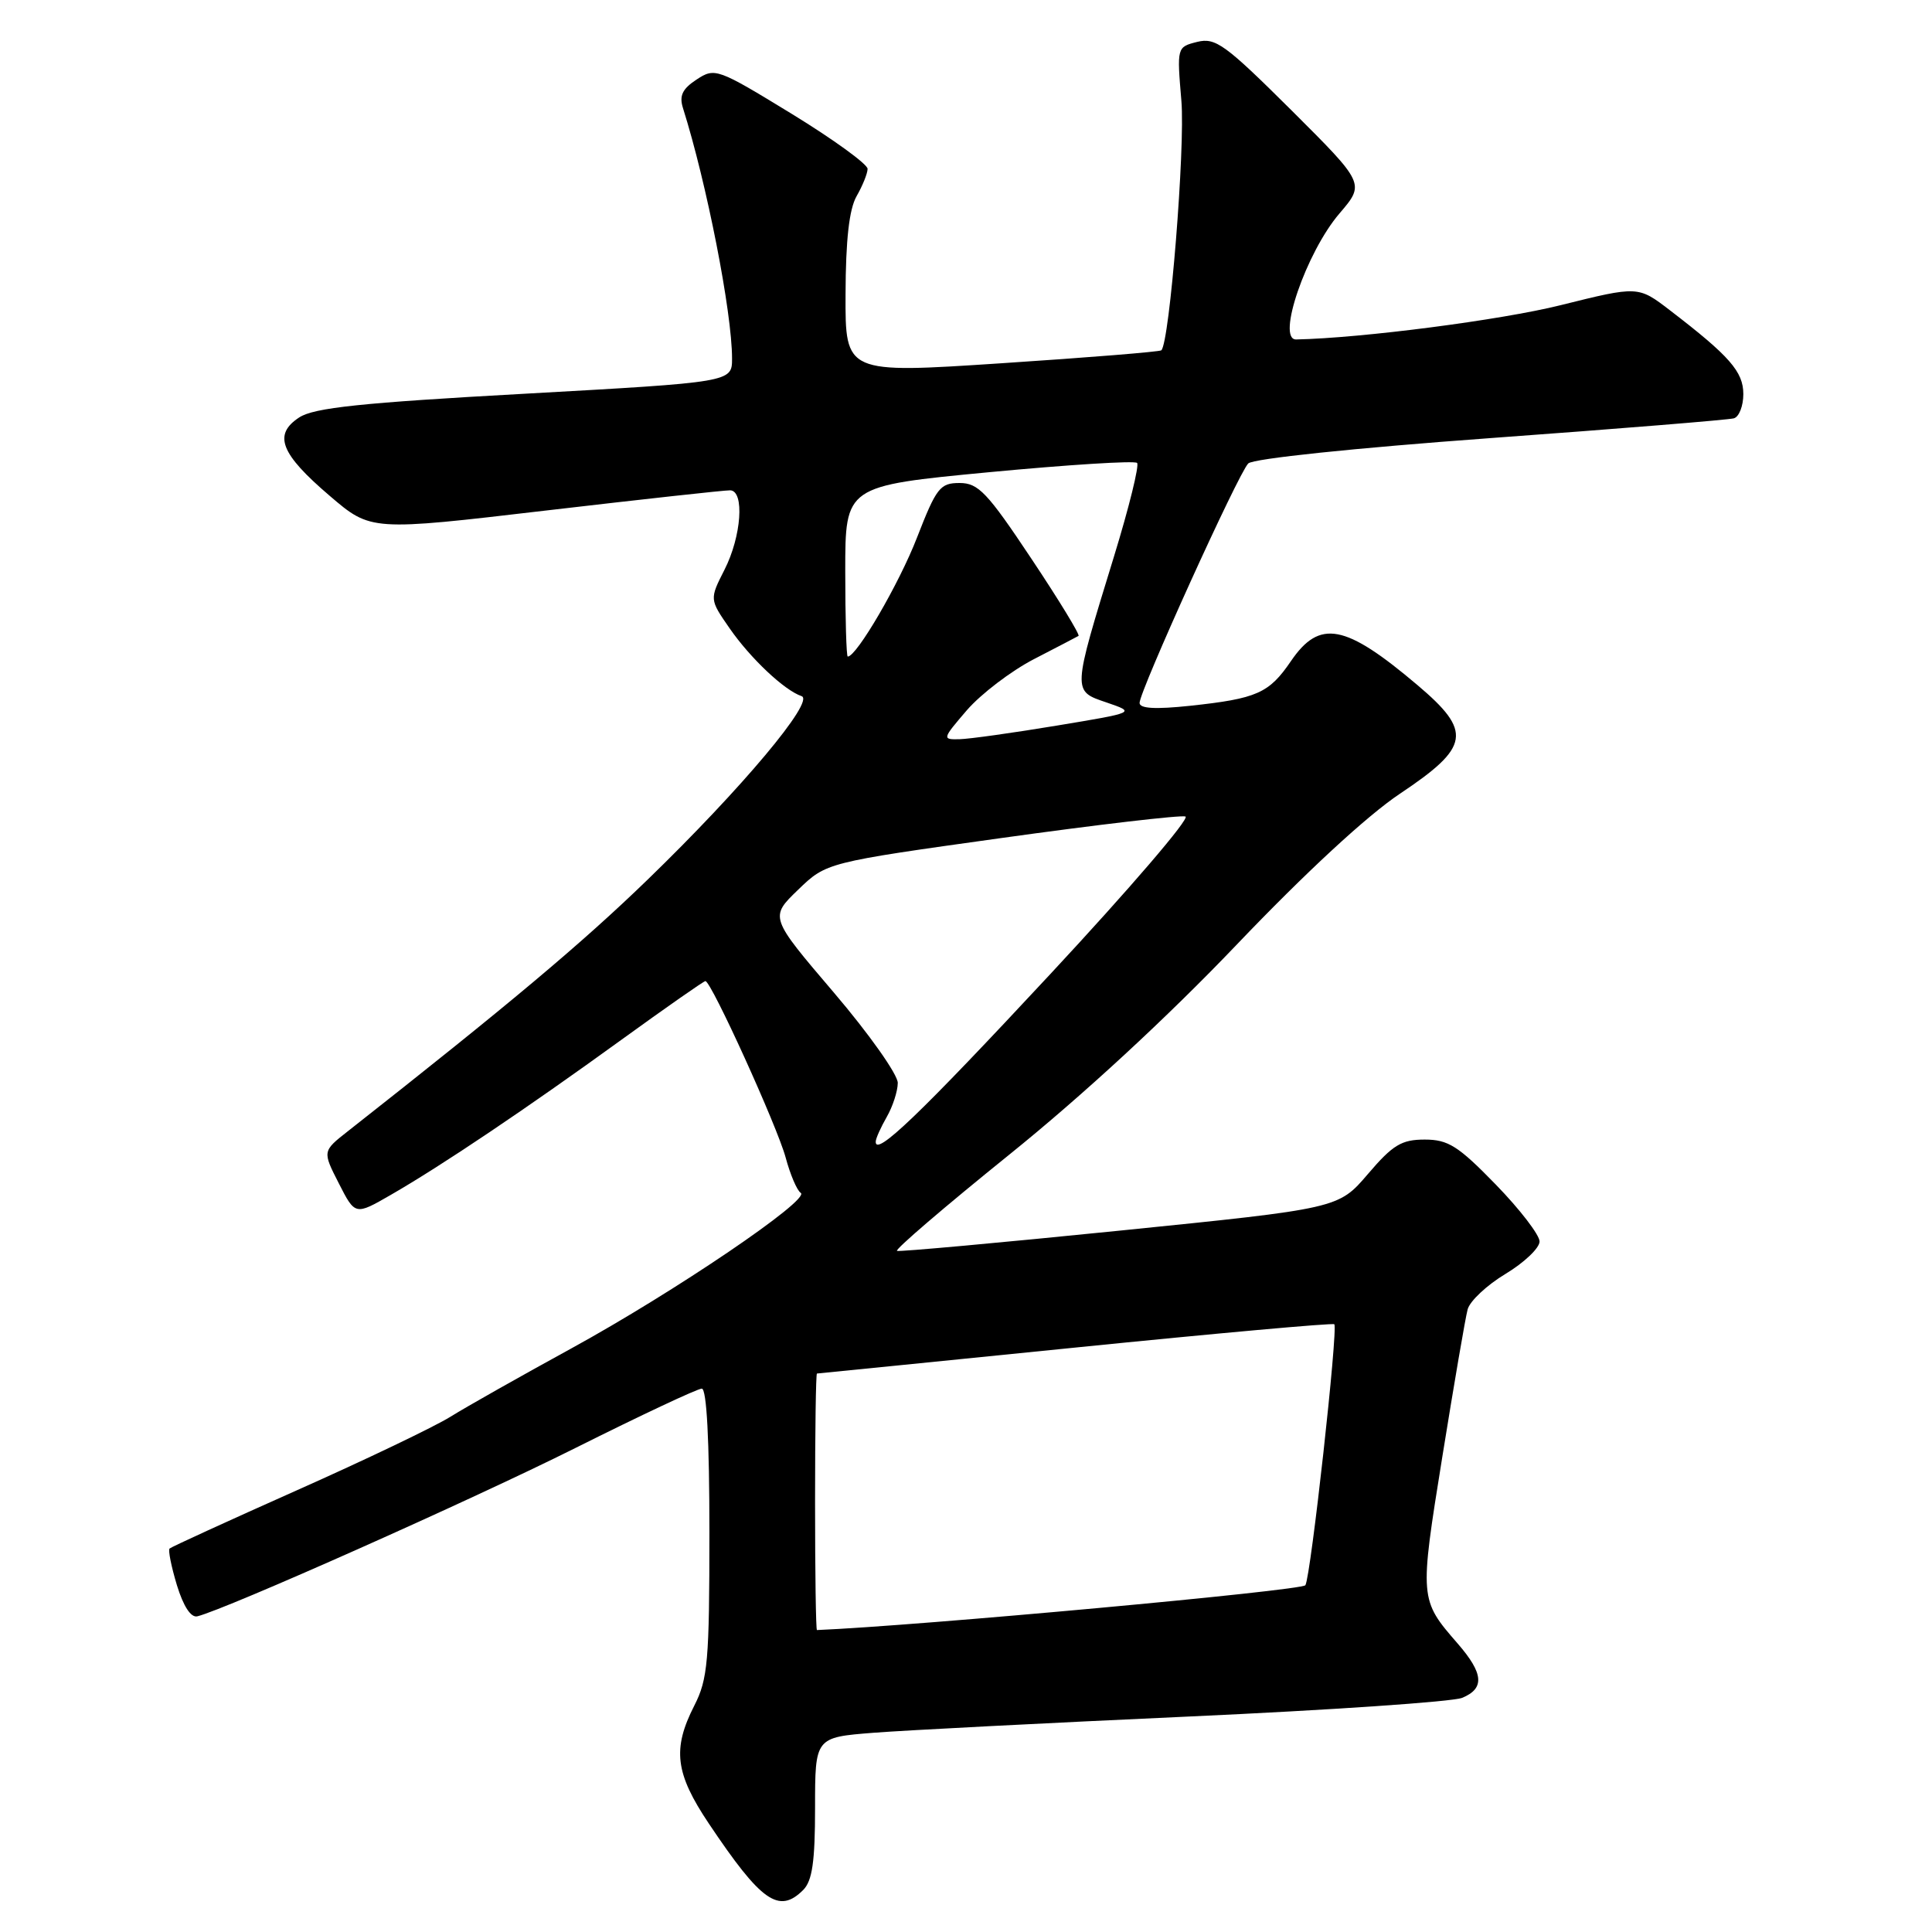 <?xml version="1.0" encoding="UTF-8" standalone="no"?>
<!DOCTYPE svg PUBLIC "-//W3C//DTD SVG 1.1//EN" "http://www.w3.org/Graphics/SVG/1.1/DTD/svg11.dtd" >
<svg xmlns="http://www.w3.org/2000/svg" xmlns:xlink="http://www.w3.org/1999/xlink" version="1.1" viewBox="0 0 256 256">
 <g >
 <path fill="currentColor"
d=" M 106.43 250.43 C 107.63 249.22 108.00 246.68 108.00 239.53 C 108.00 230.21 108.00 230.21 115.75 229.60 C 120.01 229.27 138.80 228.30 157.50 227.45 C 176.20 226.60 192.51 225.49 193.75 224.97 C 196.75 223.73 196.59 221.74 193.15 217.78 C 188.08 211.95 188.08 211.88 191.12 193.00 C 192.67 183.38 194.17 174.60 194.47 173.50 C 194.76 172.40 197.02 170.28 199.50 168.79 C 201.97 167.30 204.00 165.37 204.00 164.50 C 204.00 163.64 201.39 160.24 198.20 156.96 C 193.22 151.84 191.89 151.00 188.78 151.00 C 185.71 151.00 184.55 151.70 181.25 155.57 C 177.35 160.13 177.35 160.13 148.42 163.06 C 132.52 164.67 119.21 165.88 118.86 165.75 C 118.51 165.61 125.20 159.88 133.73 153.00 C 143.47 145.15 154.68 134.80 163.87 125.17 C 172.96 115.65 181.15 108.07 185.50 105.17 C 194.80 98.96 195.12 96.95 187.80 90.76 C 178.23 82.66 174.86 82.02 171.05 87.61 C 168.15 91.86 166.56 92.57 157.70 93.52 C 153.08 94.01 151.00 93.89 151.00 93.14 C 151.00 91.56 164.09 62.71 165.40 61.41 C 166.04 60.77 179.45 59.37 197.50 58.05 C 214.55 56.81 229.06 55.63 229.75 55.43 C 230.44 55.23 231.00 53.78 231.00 52.22 C 231.00 49.25 229.18 47.18 221.28 41.12 C 217.06 37.88 217.06 37.88 206.78 40.44 C 198.88 42.41 180.45 44.80 171.75 44.98 C 169.09 45.04 173.08 33.43 177.49 28.28 C 180.87 24.33 180.87 24.33 171.11 14.60 C 162.34 5.88 161.06 4.95 158.64 5.55 C 155.94 6.23 155.94 6.25 156.54 13.37 C 157.06 19.54 154.98 45.42 153.88 46.42 C 153.67 46.61 144.16 47.38 132.75 48.13 C 112.00 49.50 112.00 49.50 112.04 39.00 C 112.06 31.79 112.52 27.72 113.50 26.00 C 114.29 24.62 114.95 23.00 114.96 22.38 C 114.98 21.77 110.45 18.48 104.90 15.08 C 95.05 9.06 94.73 8.94 92.30 10.54 C 90.41 11.78 89.98 12.69 90.50 14.33 C 93.64 24.27 97.00 41.38 97.00 47.50 C 97.00 50.64 97.00 50.64 69.56 52.17 C 47.82 53.37 41.61 54.03 39.65 55.31 C 36.17 57.59 37.15 60.12 43.70 65.71 C 49.15 70.37 49.15 70.37 72.32 67.65 C 85.07 66.16 96.06 64.95 96.75 64.97 C 98.68 65.02 98.25 71.08 96.00 75.49 C 94.01 79.41 94.01 79.41 96.68 83.26 C 99.44 87.24 103.94 91.48 106.21 92.24 C 108.04 92.85 98.30 104.46 85.81 116.56 C 77.11 124.99 67.40 133.14 46.11 149.88 C 42.72 152.54 42.72 152.54 44.89 156.79 C 47.06 161.05 47.06 161.05 51.78 158.33 C 58.52 154.45 69.82 146.85 82.28 137.82 C 88.22 133.52 93.25 130.00 93.47 130.00 C 94.24 130.00 102.99 149.26 104.10 153.37 C 104.71 155.64 105.61 157.75 106.10 158.06 C 107.47 158.91 89.35 171.20 75.71 178.67 C 68.99 182.35 61.78 186.42 59.68 187.73 C 57.58 189.04 48.44 193.42 39.36 197.46 C 30.29 201.50 22.69 204.98 22.47 205.19 C 22.26 205.41 22.70 207.59 23.44 210.04 C 24.30 212.85 25.30 214.38 26.15 214.17 C 29.94 213.24 62.47 198.76 76.24 191.87 C 84.89 187.54 92.43 184.00 92.99 184.00 C 93.64 184.00 94.00 190.87 94.00 203.04 C 94.00 220.11 93.79 222.49 92.00 226.00 C 89.07 231.75 89.46 234.97 93.93 241.64 C 100.87 252.00 103.21 253.65 106.43 250.43 Z  M 108.00 199.00 C 108.00 189.65 108.11 182.00 108.25 182.00 C 108.39 181.99 123.79 180.45 142.48 178.56 C 161.17 176.67 176.61 175.28 176.80 175.47 C 177.33 176.00 173.69 208.89 172.97 210.05 C 172.53 210.76 121.55 215.44 108.25 215.99 C 108.11 216.00 108.00 208.35 108.00 199.00 Z  M 116.04 151.26 C 116.05 150.84 116.71 149.38 117.50 148.00 C 118.29 146.62 118.95 144.60 118.96 143.50 C 118.98 142.40 115.17 137.01 110.49 131.52 C 101.98 121.54 101.98 121.54 105.74 117.91 C 109.50 114.28 109.50 114.28 132.71 111.04 C 145.48 109.26 156.45 107.98 157.08 108.19 C 157.72 108.41 149.67 117.79 139.20 129.04 C 121.86 147.68 115.94 153.36 116.04 151.26 Z  M 128.13 94.09 C 129.99 91.95 133.97 88.91 137.00 87.34 C 140.03 85.78 142.68 84.39 142.91 84.26 C 143.13 84.13 140.32 79.51 136.65 74.01 C 130.82 65.25 129.63 64.00 127.15 64.00 C 124.56 64.00 124.08 64.62 121.50 71.25 C 119.15 77.32 113.51 87.00 112.33 87.00 C 112.15 87.00 112.00 81.91 112.00 75.69 C 112.00 64.39 112.00 64.39 131.05 62.57 C 141.52 61.58 150.35 61.02 150.67 61.34 C 150.98 61.65 149.61 67.22 147.62 73.70 C 142.05 91.84 142.07 91.53 146.65 93.09 C 150.50 94.41 150.50 94.41 140.00 96.15 C 134.22 97.11 128.44 97.92 127.13 97.95 C 124.82 98.00 124.85 97.91 128.13 94.09 Z "/>
</g>
</svg>